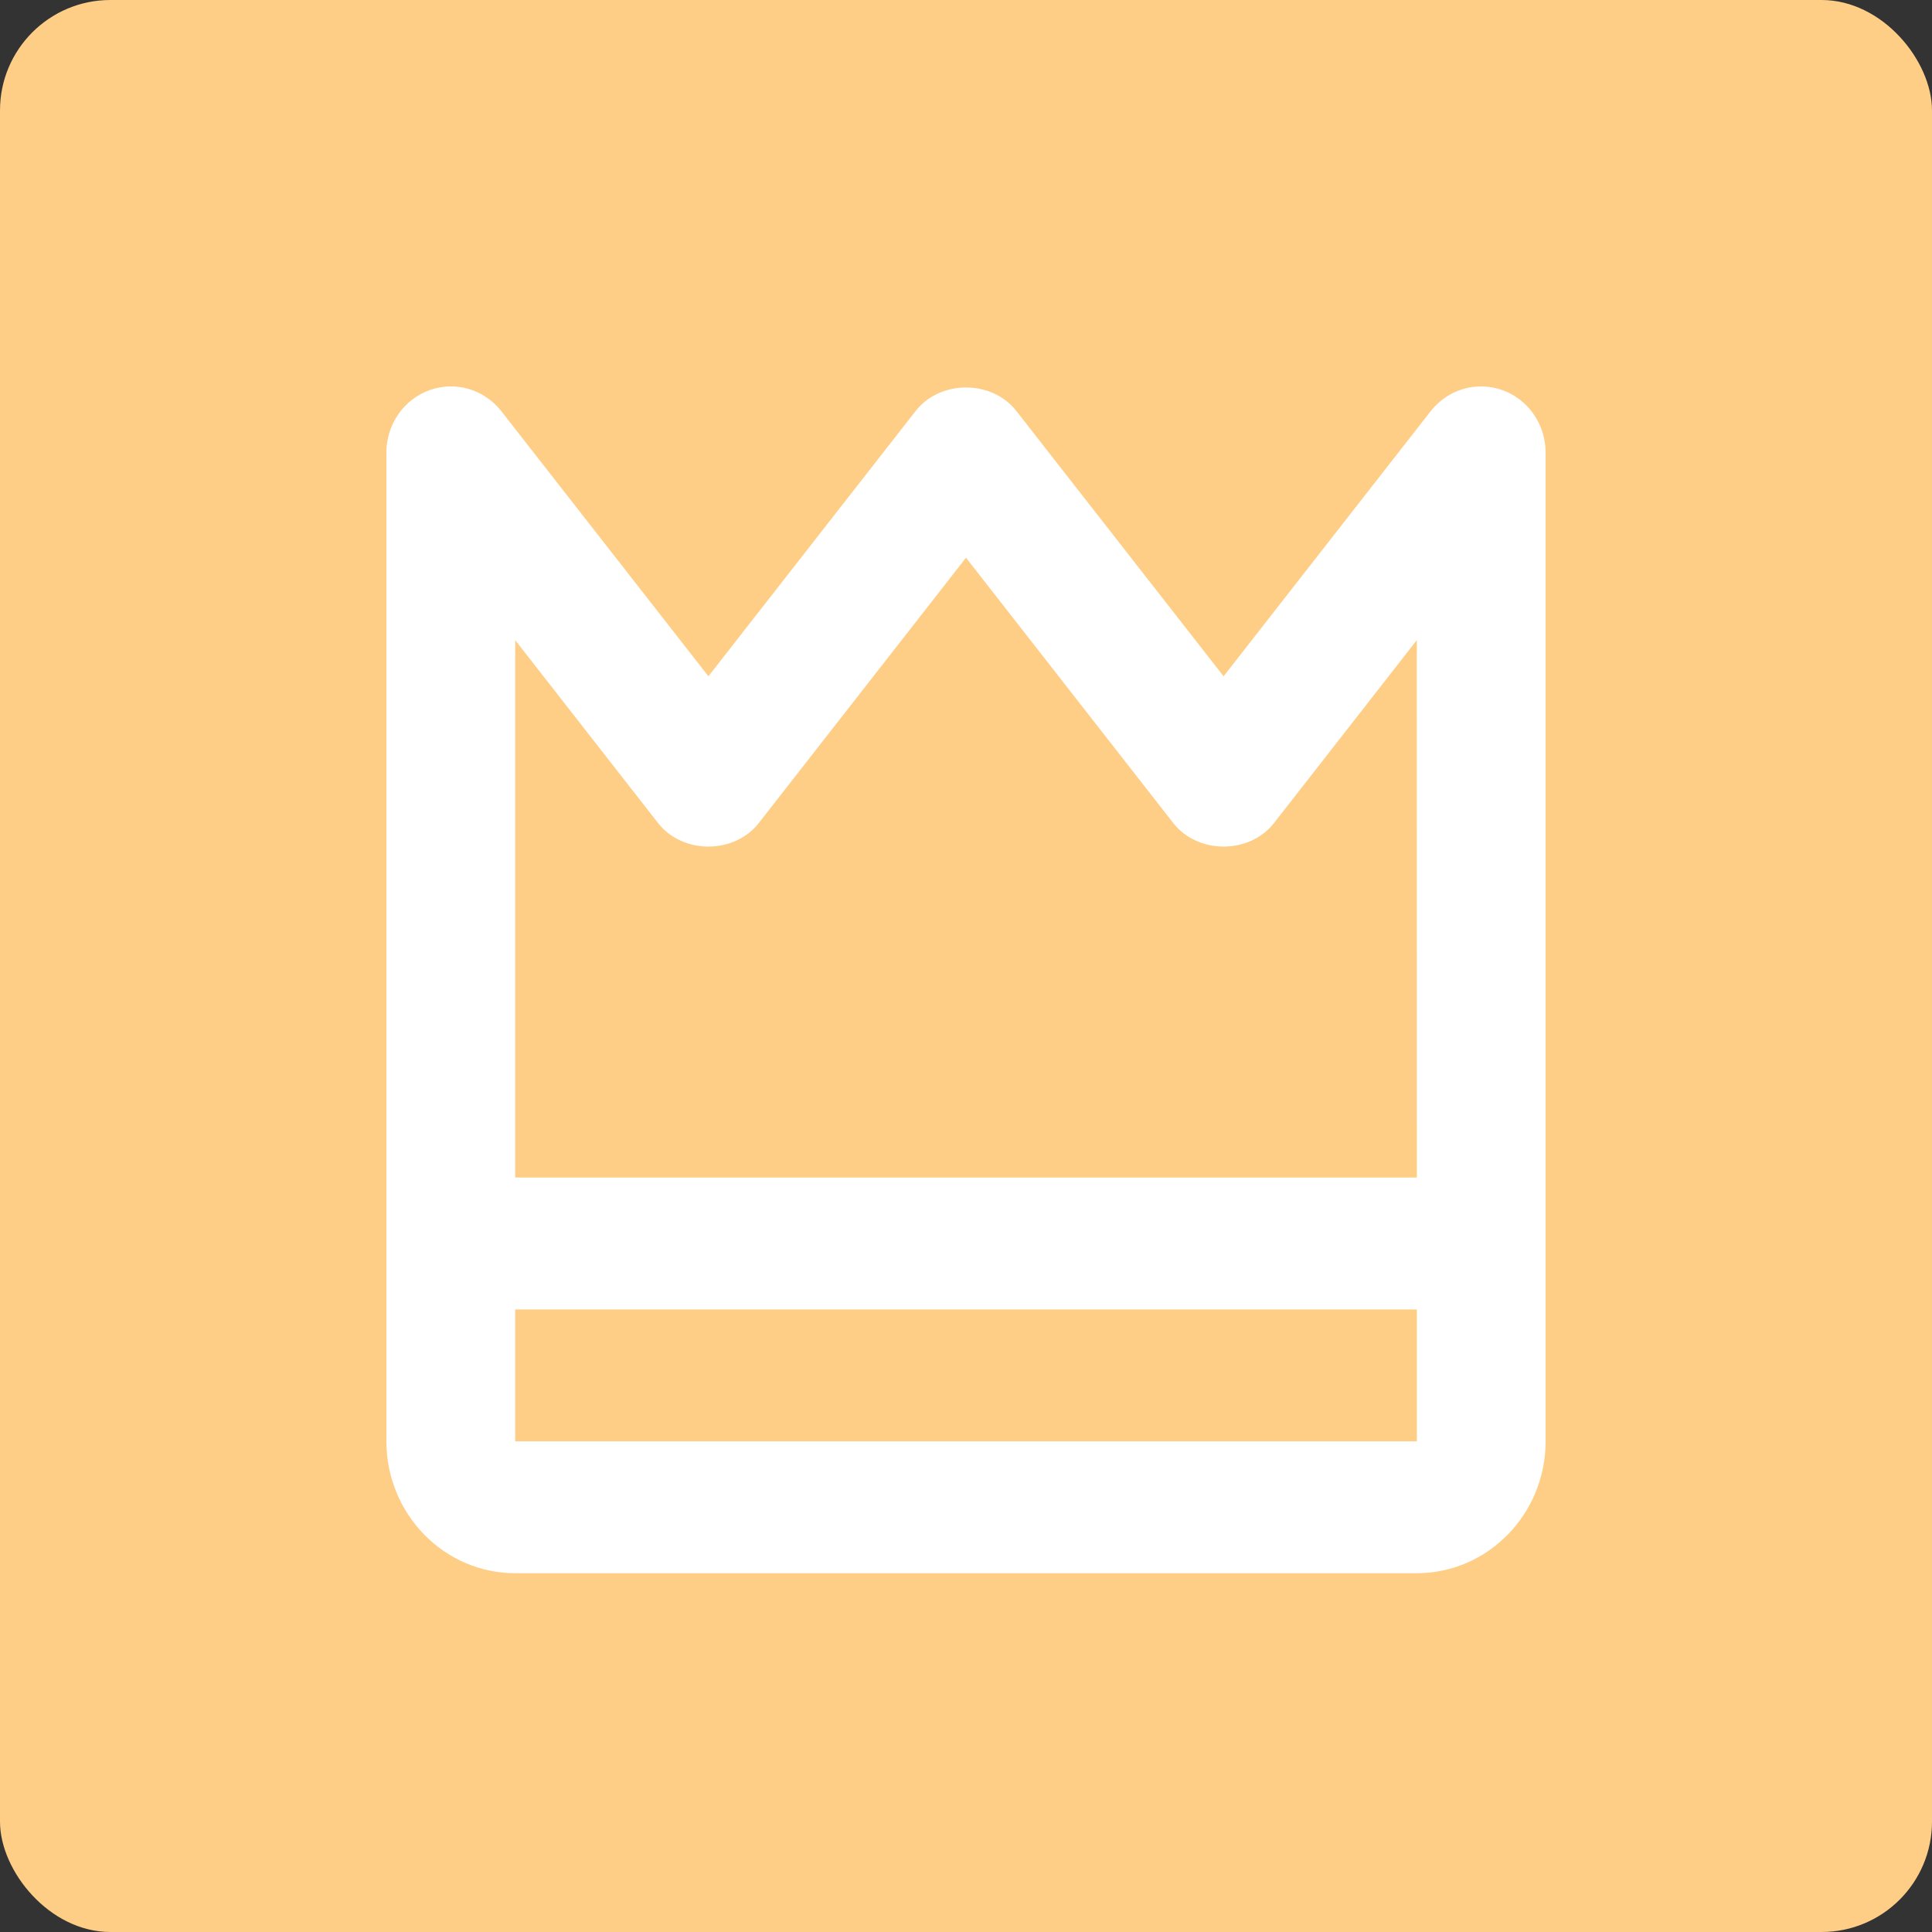 <svg width="70" height="70" viewBox="0 0 70 70" fill="none" xmlns="http://www.w3.org/2000/svg">
<rect x="0" y="0" width="70" height="70" fill="#333333" stroke="none"/>
<rect width="70" height="70" rx="4" fill="#FFCE86"/>
<path d="M33.178 14.888L25.667 24.503L18.156 14.888C17.852 14.504 17.44 14.226 16.976 14.091C16.512 13.956 16.019 13.972 15.564 14.135C15.109 14.299 14.714 14.602 14.434 15.005C14.154 15.407 14.002 15.888 14 16.382V52.221C14 54.857 16.093 57 18.667 57H51.333C53.907 57 56 54.857 56 52.221V16.382C55.998 15.888 55.846 15.407 55.566 15.005C55.286 14.602 54.891 14.299 54.436 14.135C53.981 13.972 53.488 13.956 53.024 14.091C52.56 14.226 52.148 14.504 51.844 14.888L44.333 24.503L36.822 14.888C35.933 13.756 34.067 13.756 33.178 14.888V14.888ZM18.667 52.221V47.443H51.336V52.221H18.667ZM42.511 29.822C43.4 30.956 45.269 30.956 46.158 29.822L51.333 23.194L51.336 42.664H18.667V23.194L23.844 29.822C24.733 30.956 26.602 30.956 27.491 29.822L35 20.207L42.511 29.822Z" fill="white"/>
</svg>
